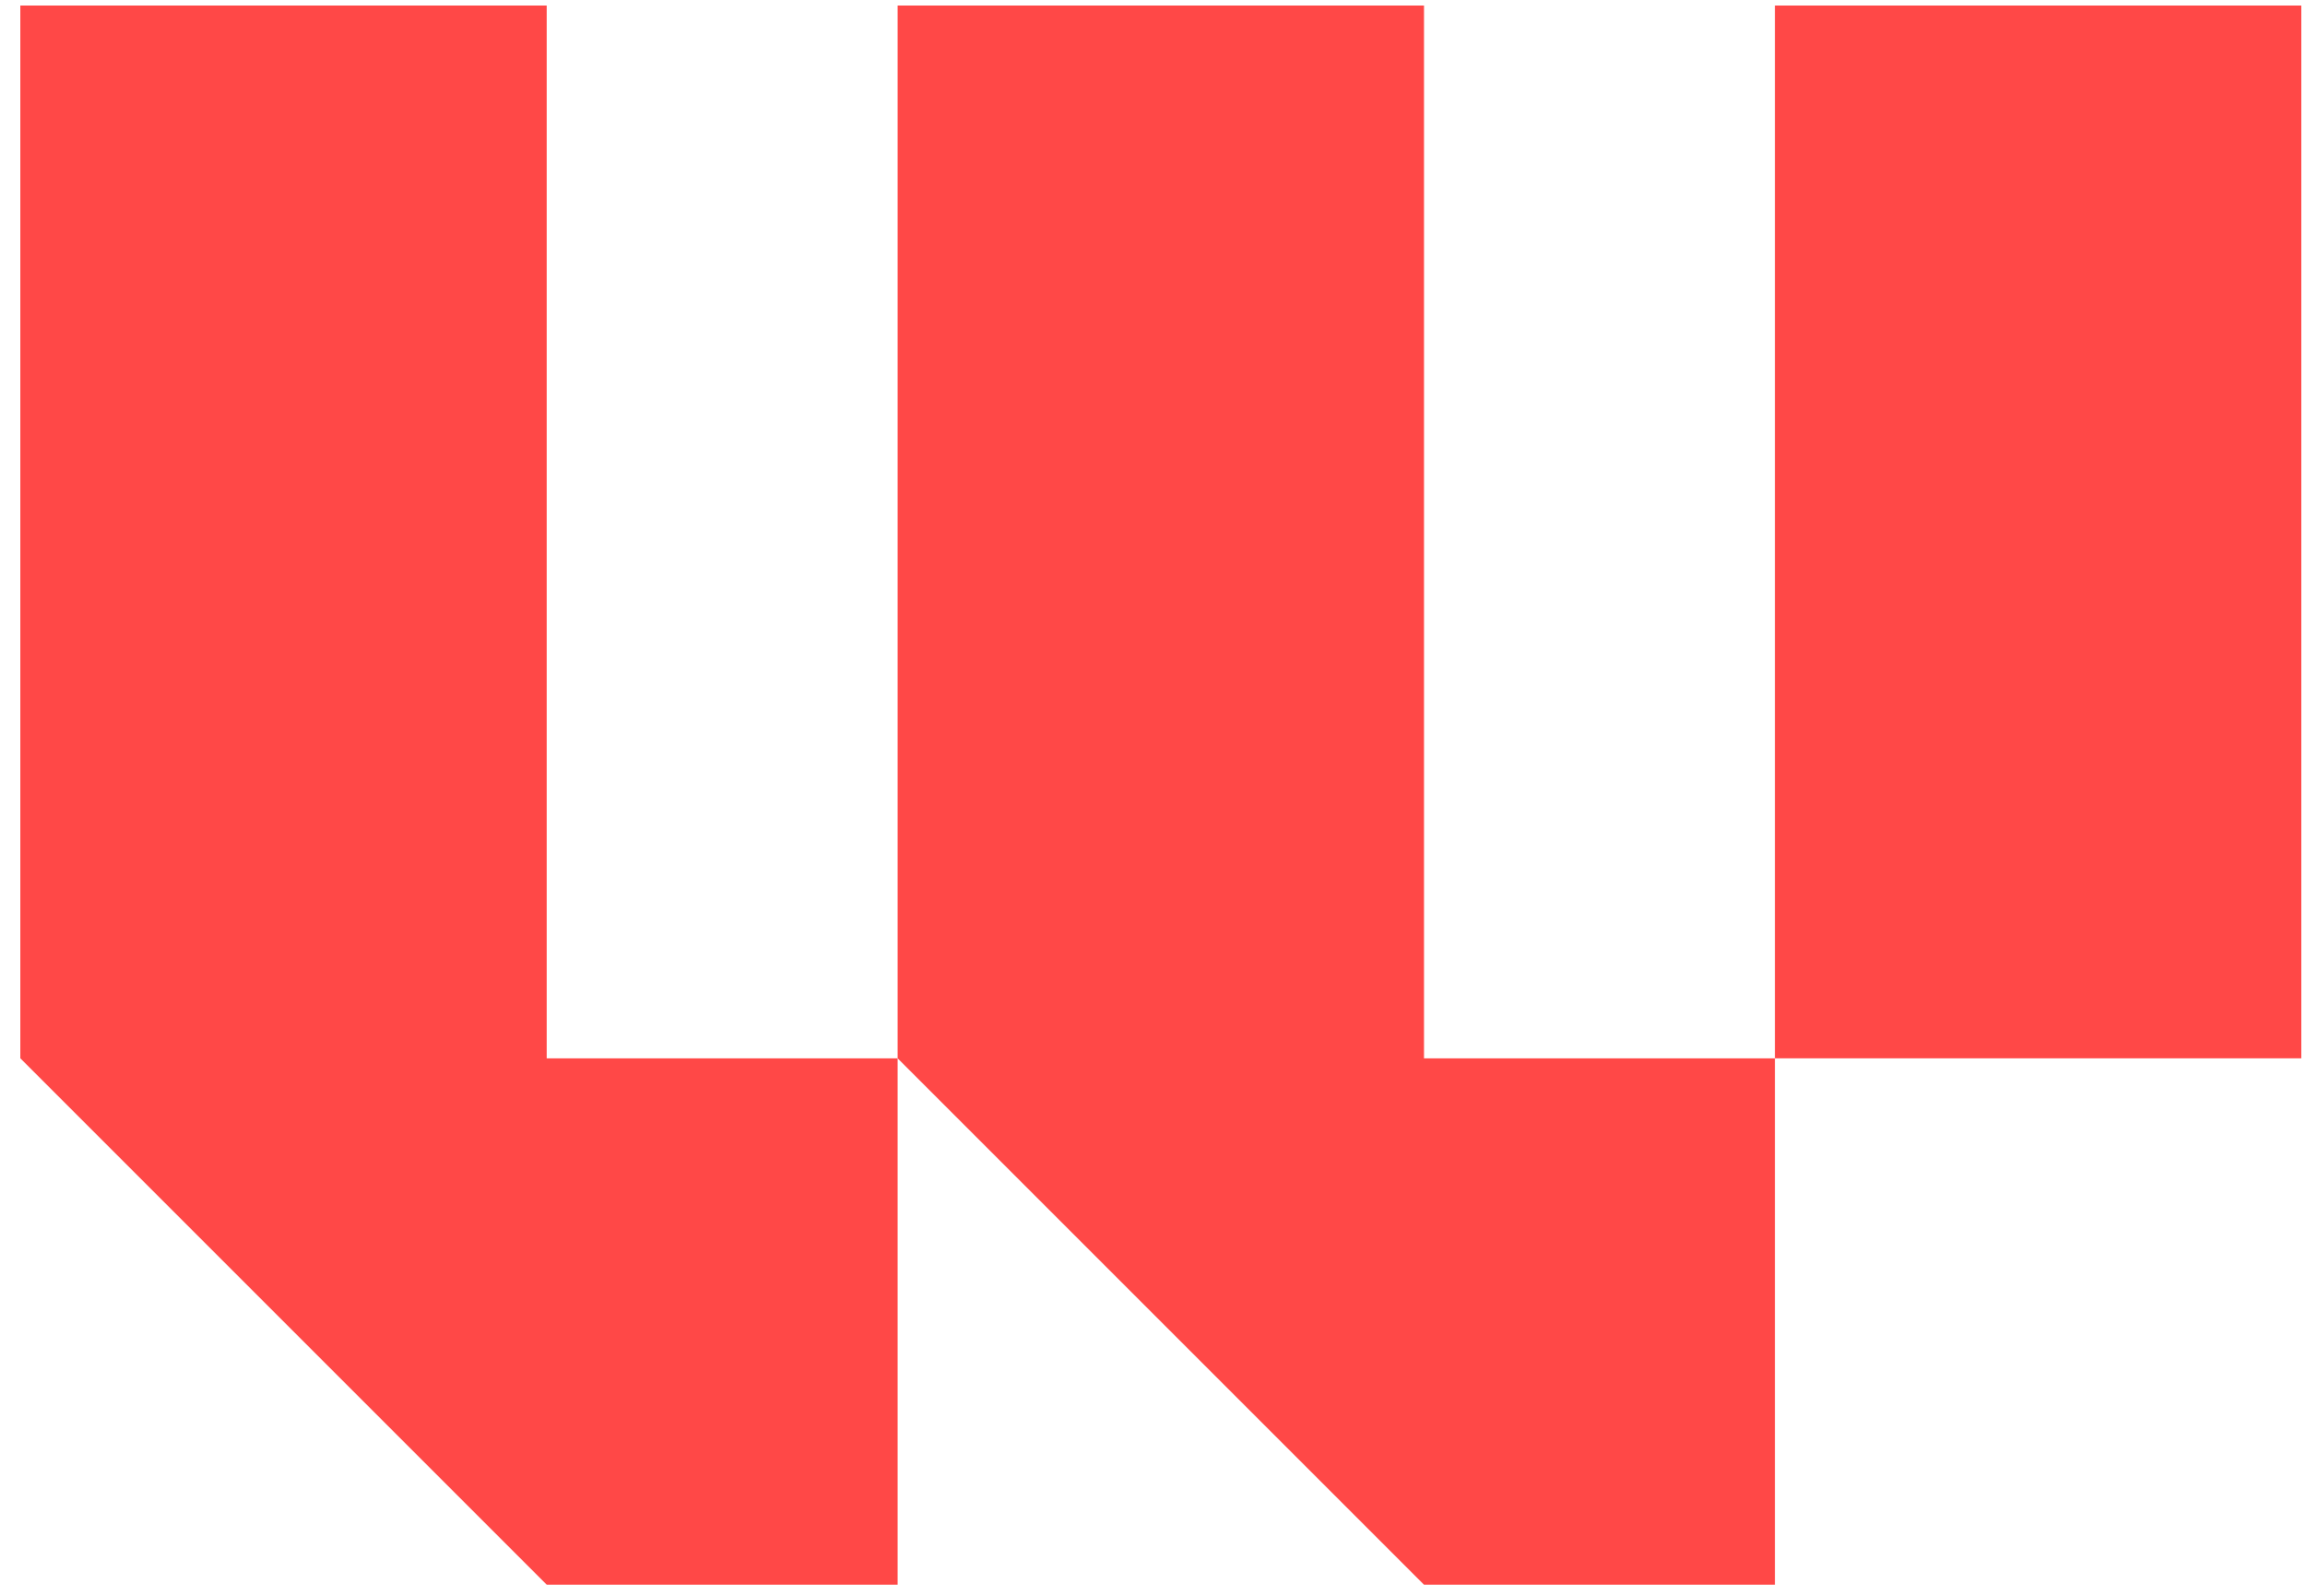 <svg viewBox="0 0 104 72" fill="#FF4847" xmlns="http://www.w3.org/2000/svg">
    <path d="M23.75 -2.41597e-06H-2.41597e-06V47.5L23.75 71.25H39.583V47.5H23.75V-2.41597e-06Z" transform="translate(0.917 0.25)"></path>
    <path d="M23.75 -2.41597e-06H-2.41597e-06V47.5L23.75 71.25H39.583V47.5H23.75V-2.41597e-06Z" transform="translate(40.5 0.25)"></path>
    <path d="M23.75 -2.41597e-06H-2.41597e-06V47.5H23.75V-2.41597e-06Z" transform="translate(80.083 0.25)"></path>
  </svg>